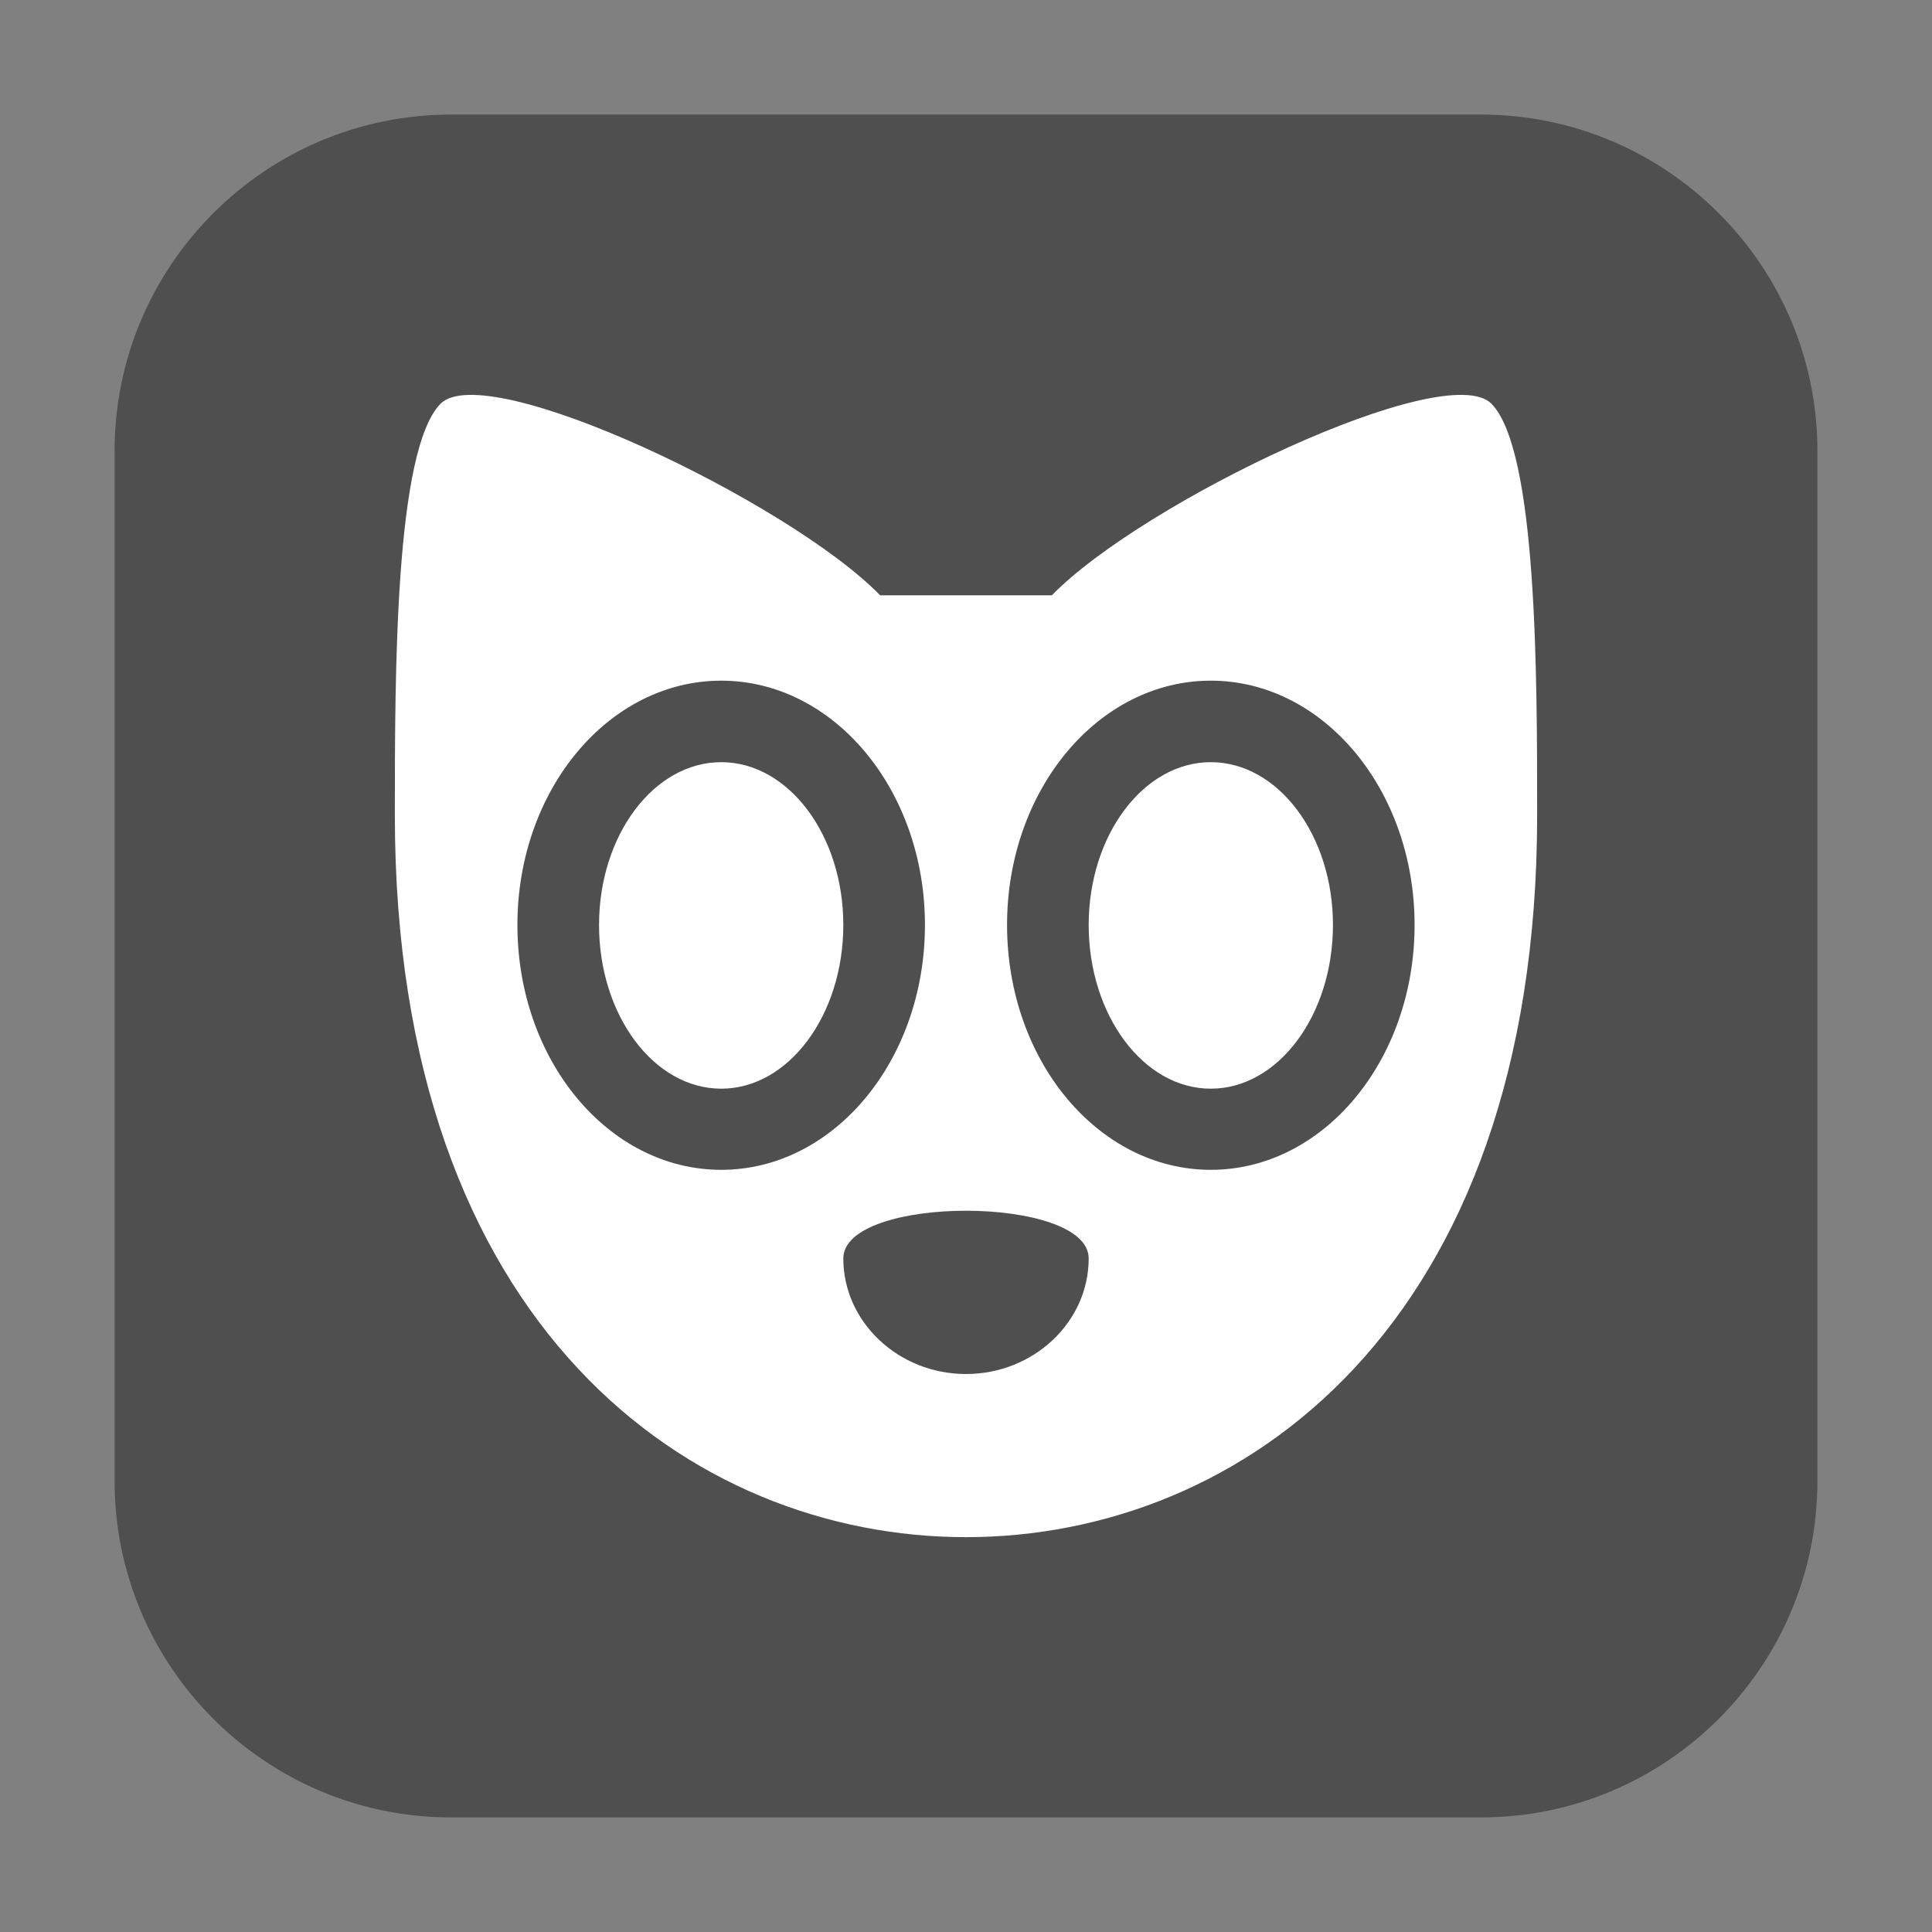 <?xml version="1.0" encoding="UTF-8"?>
<svg xmlns="http://www.w3.org/2000/svg" xmlns:xlink="http://www.w3.org/1999/xlink" width="16pt" height="16pt" viewBox="0 0 16 16" version="1.1">
<rect x="0" y="0" width="16" height="16" fill="#808080" stroke="none"/>
<g id="surface1">
<path style=" stroke:none;fill-rule:evenodd;fill:rgb(30.98%,30.98%,30.98%);fill-opacity:1;" d="M 3.734 0.949 L 12.266 0.949 C 13.801 0.949 15.051 2.199 15.051 3.734 L 15.051 12.266 C 15.051 13.801 13.801 15.051 12.266 15.051 L 3.734 15.051 C 2.199 15.051 0.949 13.801 0.949 12.266 L 0.949 3.734 C 0.949 2.199 2.199 0.949 3.734 0.949 Z M 3.734 0.949 "/>
<path style=" stroke:none;fill-rule:evenodd;fill:rgb(100%,100%,100%);fill-opacity:1;" d="M 3.648 3.344 C 3.27 3.73 3.27 5.578 3.27 6.75 C 3.27 10.992 5.73 12.73 8 12.73 C 10.27 12.73 12.73 10.992 12.73 6.75 C 12.73 5.59 12.73 3.73 12.352 3.344 C 11.973 2.961 9.465 4.156 8.711 4.93 L 7.289 4.93 C 6.535 4.156 4.027 2.961 3.648 3.344 Z M 3.648 3.344 "/>
<path style=" stroke:none;fill-rule:nonzero;fill:rgb(30.98%,30.98%,30.98%);fill-opacity:1;" d="M 9.016 10.422 C 9.016 10.949 8.559 11.379 8 11.379 C 7.441 11.379 6.984 10.949 6.984 10.422 C 6.984 9.895 9.016 9.895 9.016 10.422 Z M 9.016 10.422 "/>
<path style=" stroke:none;fill-rule:evenodd;fill:rgb(30.98%,30.98%,30.98%);fill-opacity:1;" d="M 5.973 5.637 C 5.039 5.637 4.285 6.543 4.285 7.66 C 4.285 8.781 5.039 9.688 5.973 9.688 C 6.906 9.688 7.66 8.781 7.66 7.66 C 7.66 6.543 6.906 5.637 5.973 5.637 Z M 5.973 6.312 C 6.531 6.312 6.984 6.918 6.984 7.66 C 6.984 8.406 6.531 9.016 5.973 9.016 C 5.414 9.016 4.961 8.406 4.961 7.66 C 4.961 6.918 5.414 6.312 5.973 6.312 Z M 5.973 6.312 "/>
<path style=" stroke:none;fill-rule:evenodd;fill:rgb(30.98%,30.98%,30.98%);fill-opacity:1;" d="M 10.027 5.637 C 9.094 5.637 8.34 6.543 8.34 7.66 C 8.34 8.781 9.094 9.688 10.027 9.688 C 10.961 9.688 11.715 8.781 11.715 7.66 C 11.715 6.543 10.961 5.637 10.027 5.637 Z M 10.027 6.312 C 10.586 6.312 11.039 6.918 11.039 7.66 C 11.039 8.406 10.586 9.016 10.027 9.016 C 9.469 9.016 9.016 8.406 9.016 7.66 C 9.016 6.918 9.469 6.312 10.027 6.312 Z M 10.027 6.312 "/>
</g>
</svg>
